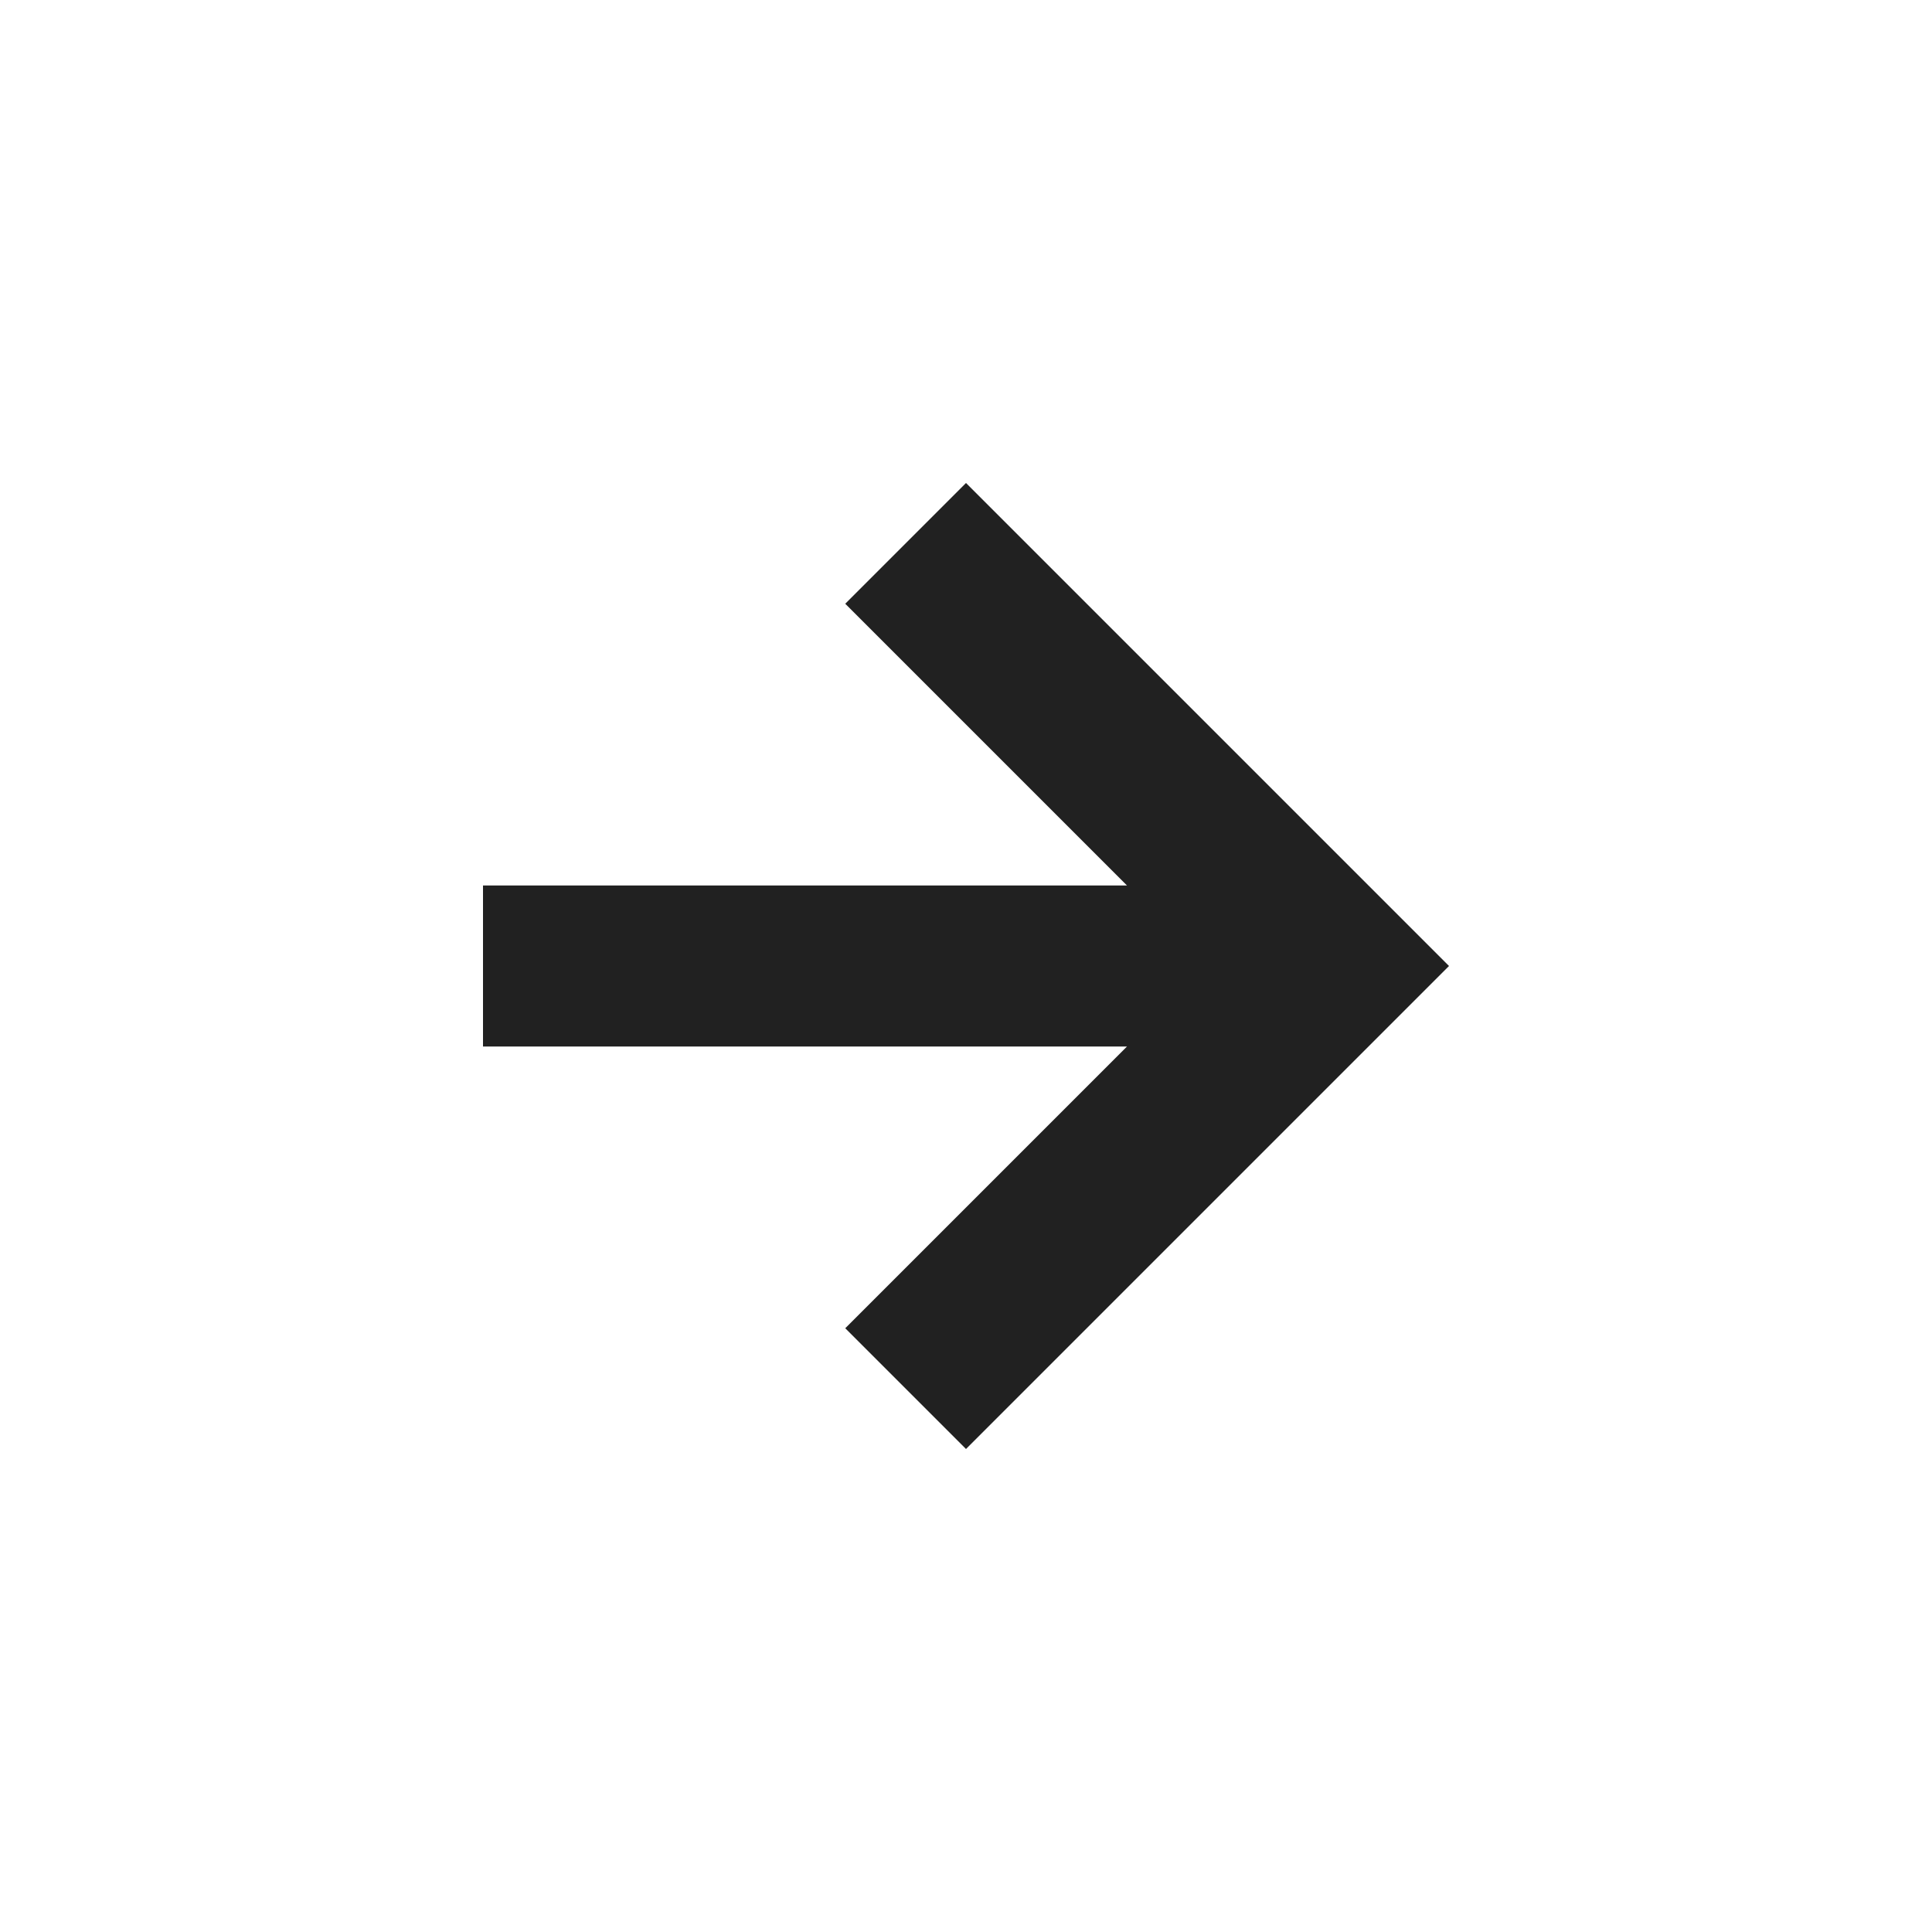 <?xml version="1.0" encoding="UTF-8"?>
<svg width="24" height="24" version="1.1" xmlns="http://www.w3.org/2000/svg">
<path transform="translate(4 4)" d="m2 9h8l-3.5 3.5 1.5 1.5 6-6-6-6-1.5 1.5 3.5 3.5h-8z" fill="#212121"/>
</svg>
